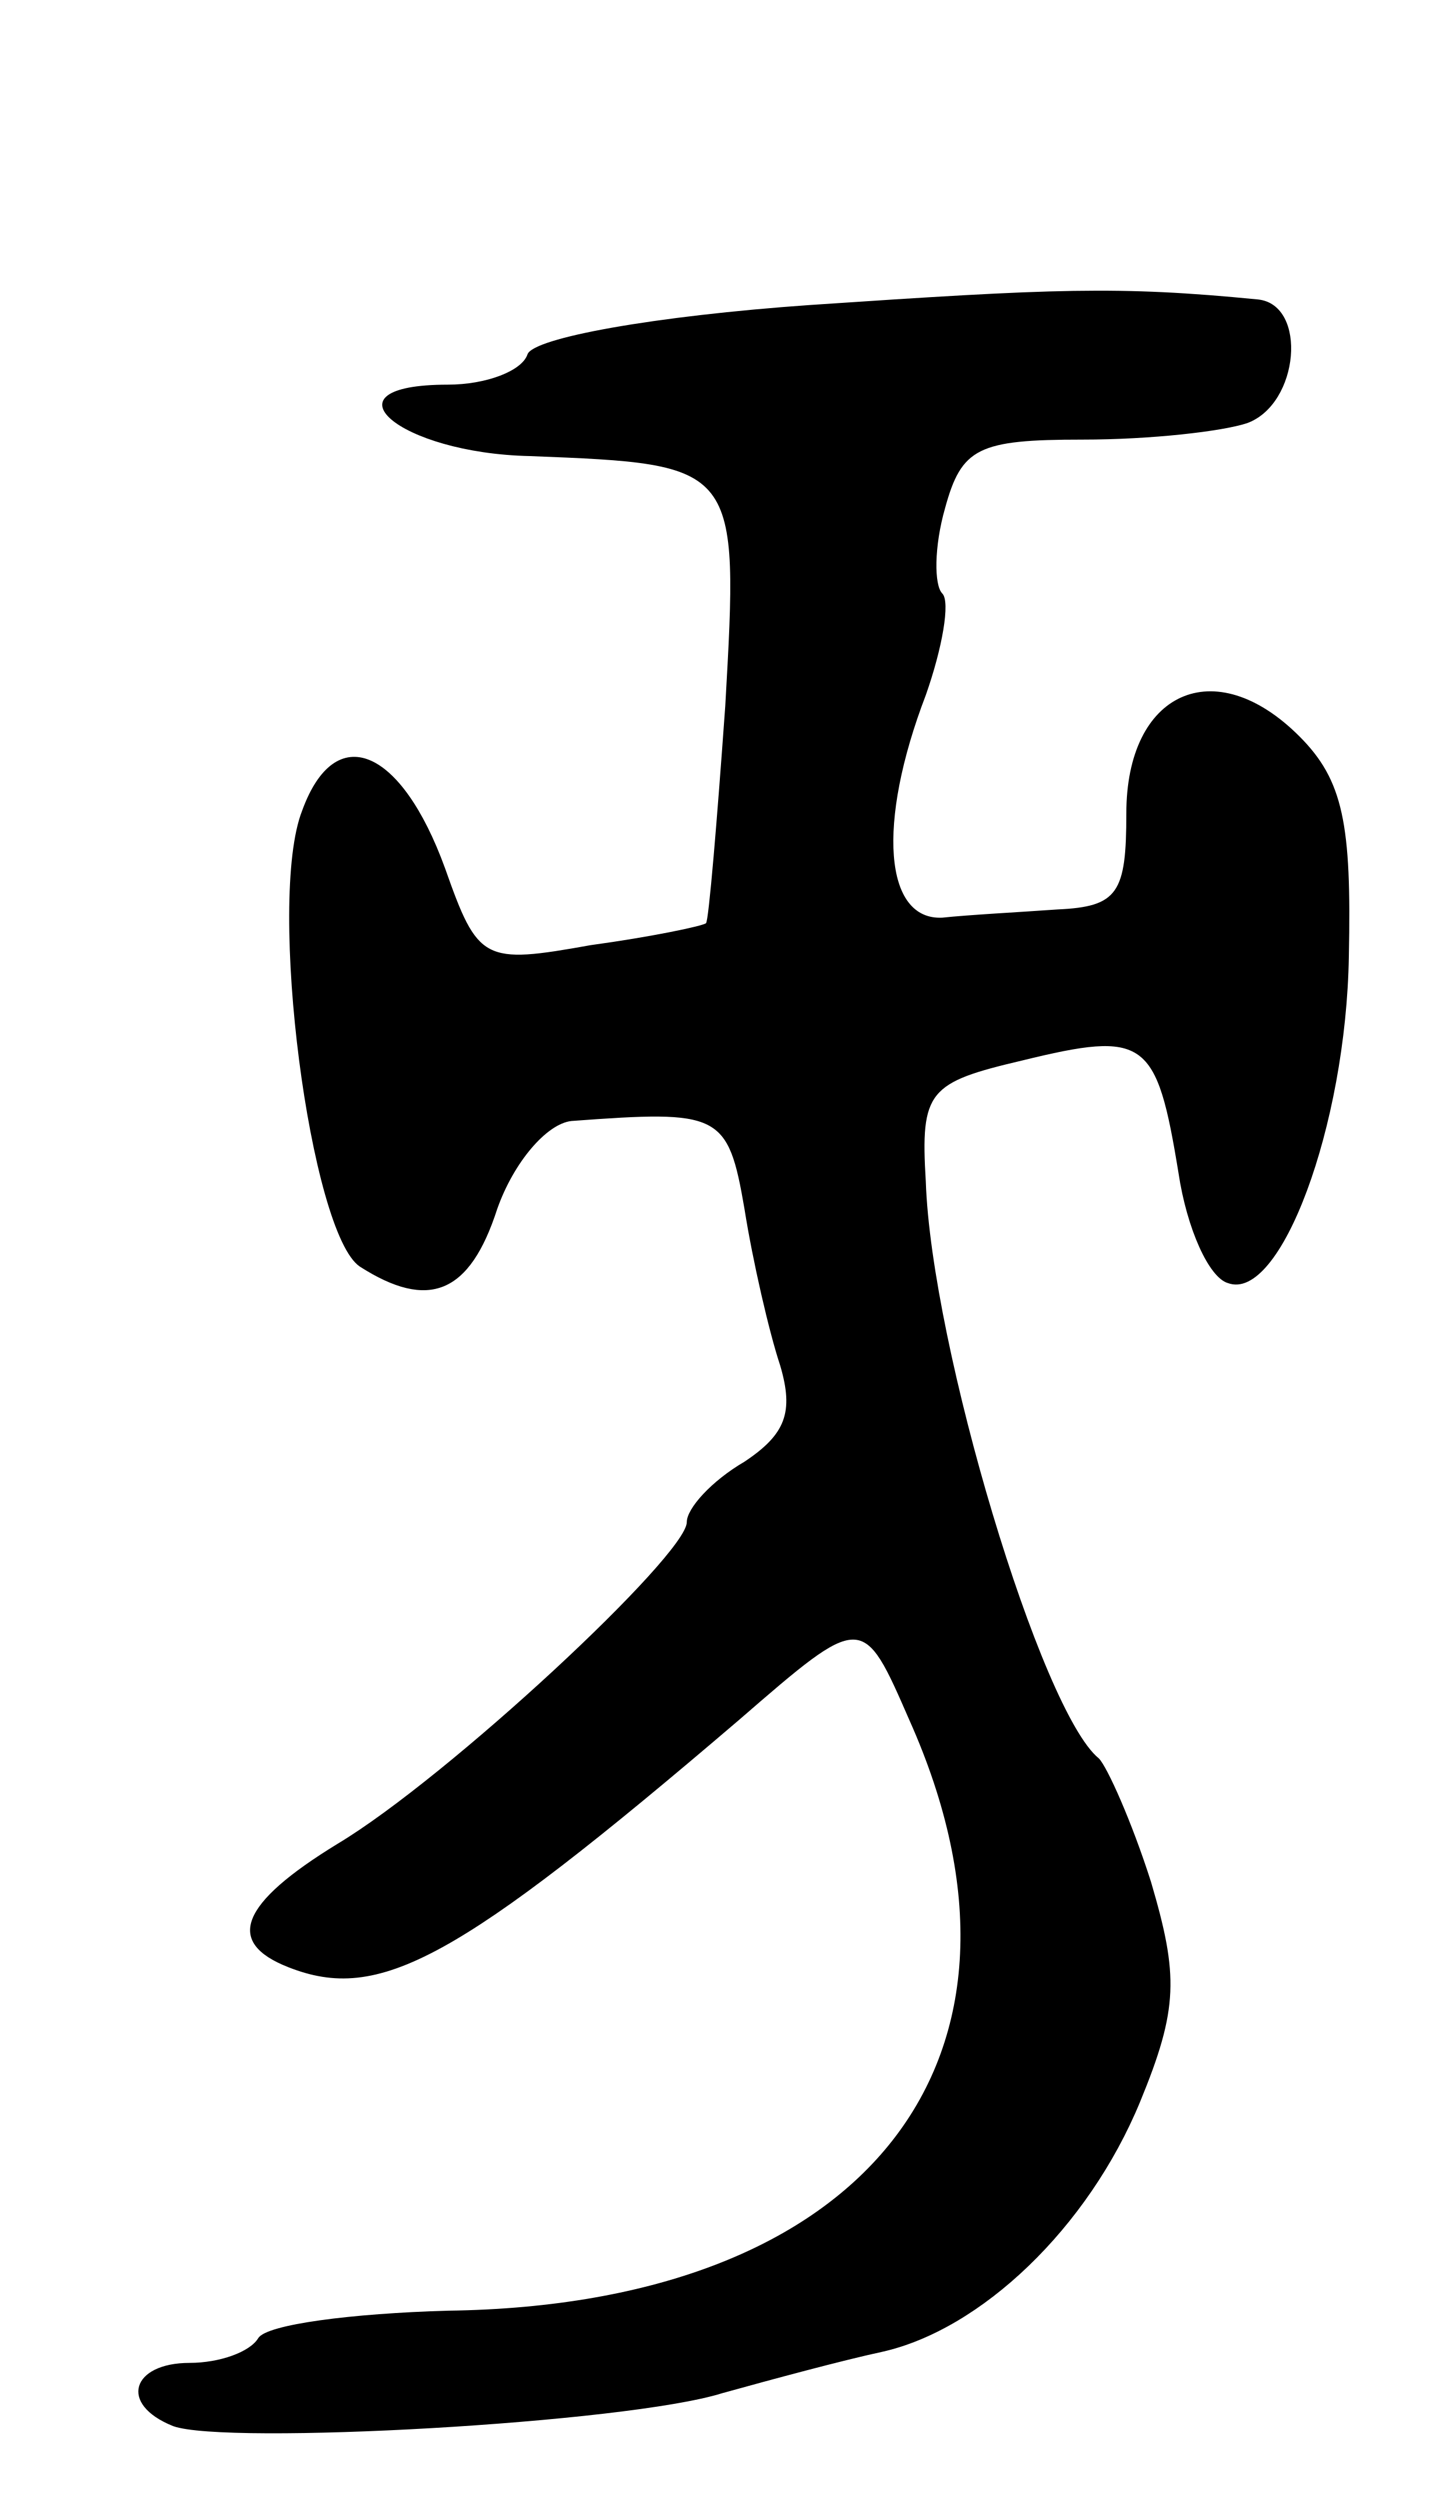 <svg version="1.0" xmlns="http://www.w3.org/2000/svg"
 width="53pt" height="91pt" viewBox="0 0 53 91"
 preserveAspectRatio="xMidYMid meet">
<g transform="translate(0,91) scale(0.1,-0.1)"
fill="#000000" stroke="none">
<path d="M295 799 c-57 -4 -101 -12 -103 -18 -2 -6 -15 -11 -29 -11 -47 0 -18
-25 30 -26 76 -3 76 -3 71 -91 -3 -42 -6 -78 -7 -79 -1 -1 -20 -5 -42 -8 -39
-7 -41 -6 -53 28 -16 44 -40 54 -52 21 -13 -33 3 -154 21 -166 25 -16 40 -10
50 21 6 17 18 31 27 32 54 4 57 3 63 -32 3 -19 9 -45 13 -57 5 -17 2 -25 -13
-35 -12 -7 -21 -17 -21 -22 0 -12 -87 -93 -127 -117 -36 -22 -41 -36 -18 -45
33 -13 61 2 164 90 45 39 45 39 62 0 55 -123 -15 -213 -168 -215 -35 -1 -66
-5 -69 -10 -3 -5 -14 -9 -25 -9 -21 0 -26 -15 -6 -23 19 -7 165 1 200 12 18 5
44 12 58 15 36 8 75 45 94 91 14 34 14 46 4 80 -7 22 -16 42 -19 45 -21 17
-61 150 -63 210 -2 33 1 36 35 44 45 11 49 8 57 -41 3 -20 11 -38 18 -40 19
-7 43 57 44 119 1 48 -2 64 -18 80 -31 31 -63 16 -63 -28 0 -29 -3 -34 -25
-35 -14 -1 -33 -2 -42 -3 -21 -1 -24 34 -6 81 6 17 9 34 6 37 -3 3 -3 17 1 31
6 22 12 25 50 25 25 0 51 3 60 6 19 7 22 43 4 45 -51 5 -74 4 -163 -2z"/>
</g>
</svg>
